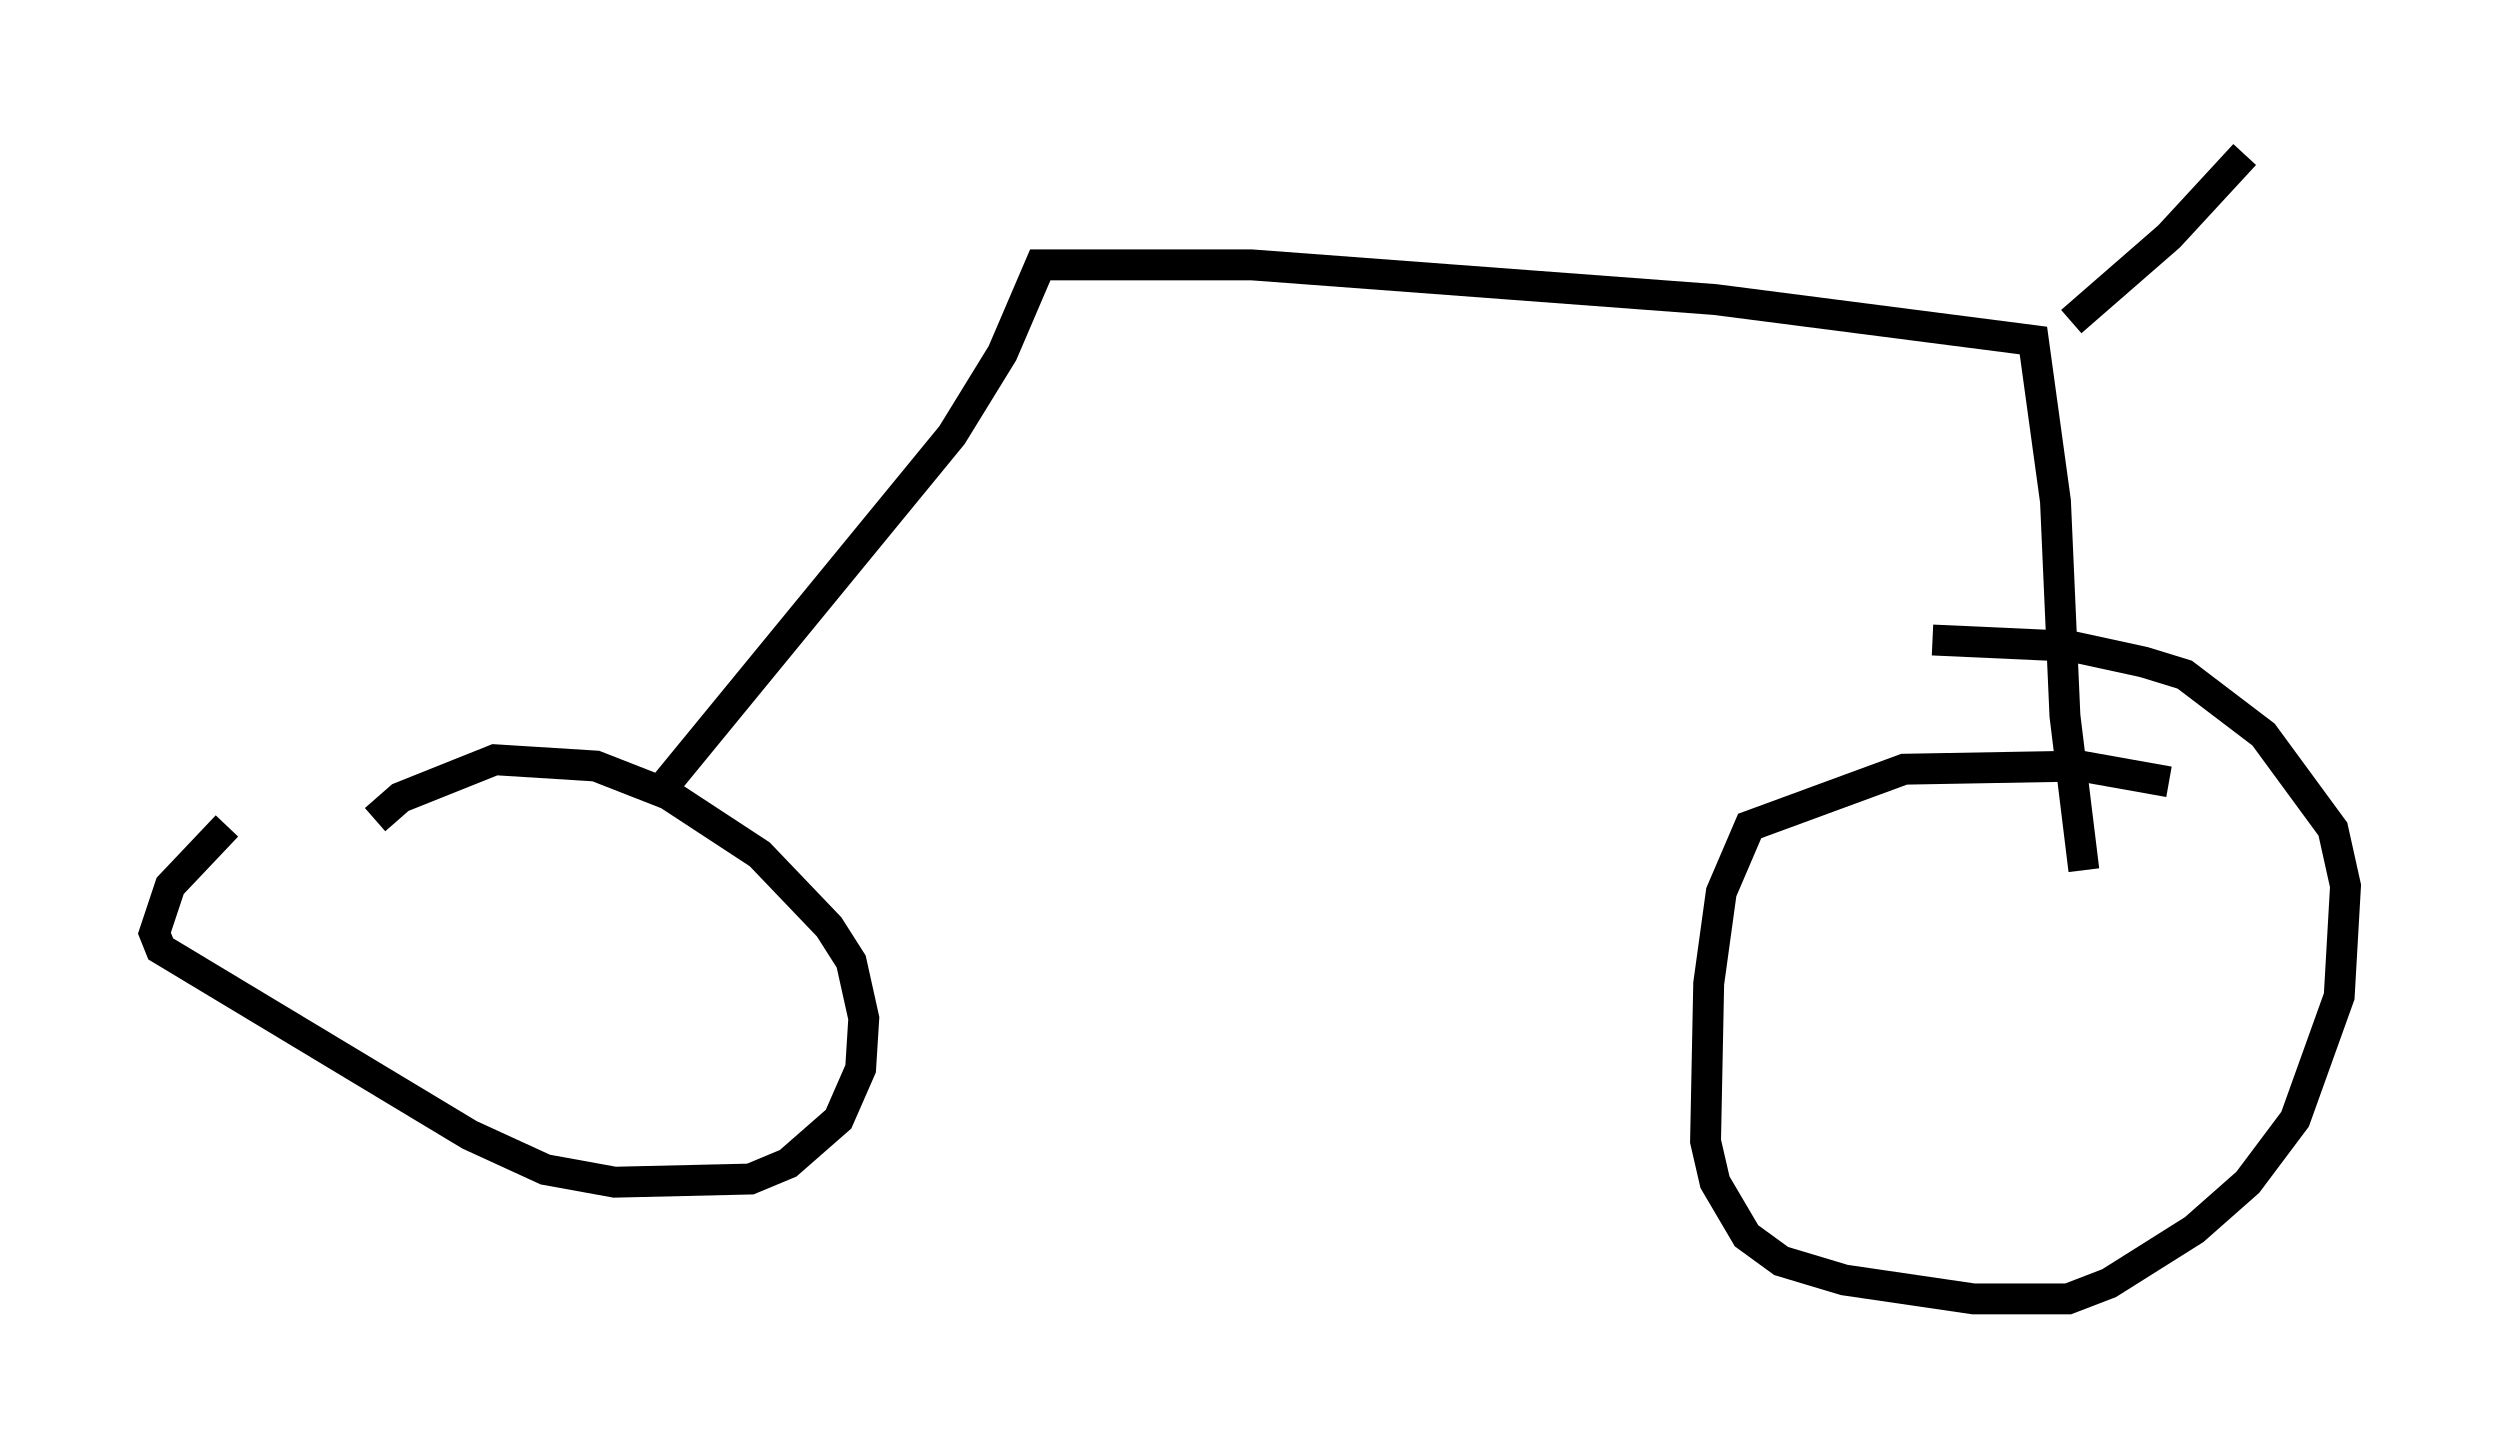 <?xml version="1.0" encoding="utf-8" ?>
<svg baseProfile="full" height="47.057" version="1.1" width="80.949" xmlns="http://www.w3.org/2000/svg" xmlns:ev="http://www.w3.org/2001/xml-events" xmlns:xlink="http://www.w3.org/1999/xlink"><defs /><rect fill="white" height="47.057" width="80.949" x="0" y="0" /><path d="M8.471, 26.336 m-1.123, 0.408 l-1.838, 1.94 -0.51, 1.531 l0.204, 0.51 10.004, 6.023 l2.45, 1.123 2.246, 0.408 l4.39, -0.102 1.225, -0.51 l1.633, -1.429 0.715, -1.633 l0.102, -1.633 -0.408, -1.838 l-0.715, -1.123 -2.246, -2.348 l-2.96, -1.94 -2.348, -0.919 l-3.267, -0.204 -3.063, 1.225 l-0.817, 0.715 m58.086, -1.225 l-2.858, -0.51 -5.717, 0.102 l-5.002, 1.838 -0.919, 2.144 l-0.408, 2.96 -0.102, 5.104 l0.306, 1.327 1.021, 1.735 l1.123, 0.817 2.042, 0.613 l4.185, 0.613 3.063, 0.0 l1.327, -0.51 2.756, -1.735 l1.735, -1.531 1.531, -2.042 l1.429, -3.981 0.204, -3.573 l-0.408, -1.838 -2.246, -3.063 l-2.552, -1.94 -1.327, -0.408 l-2.348, -0.51 -4.492, -0.204 m-41.038, 4.696 l9.29, -11.331 1.633, -2.654 l1.225, -2.858 6.84, 0.0 l15.006, 1.123 10.311, 1.327 l0.715, 5.206 0.306, 6.942 l0.613, 5.002 m-0.408, -17.763 l3.165, -2.756 2.45, -2.654 " fill="none" stroke="black" stroke-width="1" /></svg>